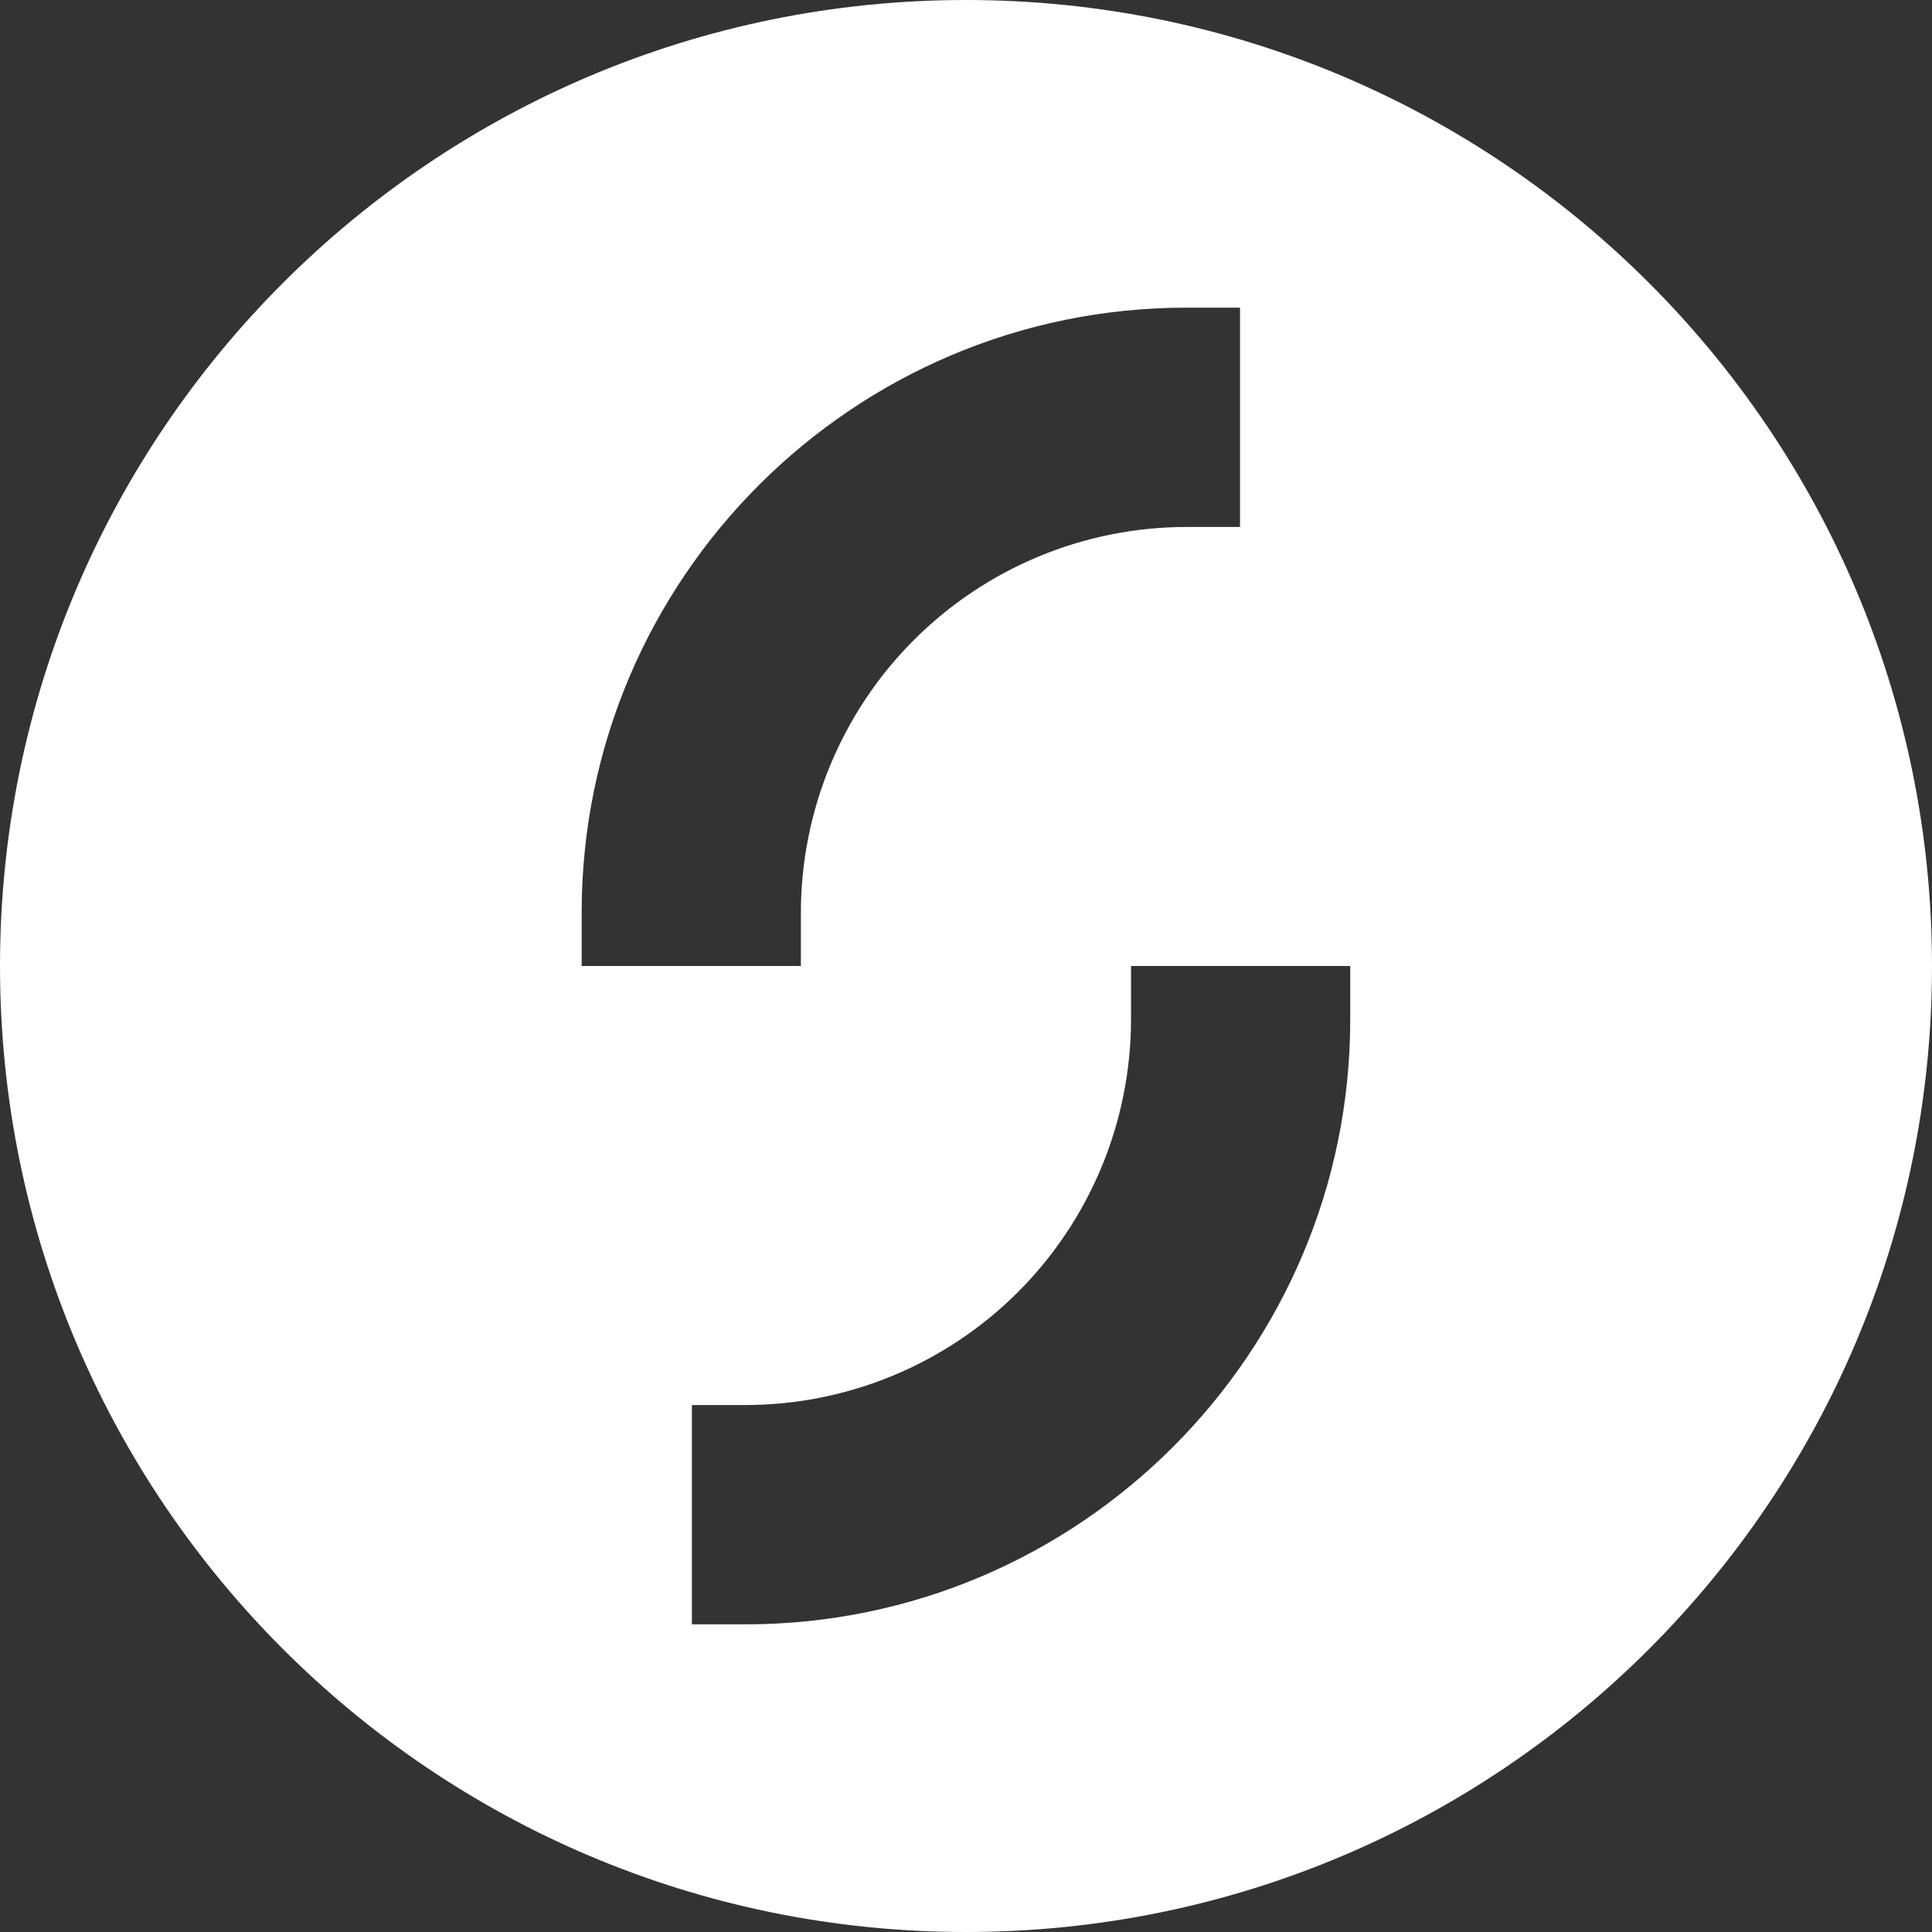 <svg width="41" height="41" viewBox="0 0 41 41" fill="none" xmlns="http://www.w3.org/2000/svg">
<rect x="0" y="0" width="41" height="41" fill="#333333" stroke="none"/>
<path d="M20.5 0C9.179 0 0 9.179 0 20.5C0 31.821 9.179 41 20.5 41C31.821 41 41 31.821 41 20.5C41 9.179 31.821 0 20.5 0ZM25.177 6.529H26.315V11.183H25.177C23.009 11.185 20.929 12.047 19.395 13.581C17.862 15.114 16.999 17.193 16.996 19.362V20.5H12.344V19.362C12.344 12.286 18.102 6.529 25.177 6.529ZM24.002 20.5H28.654V21.638C28.654 28.714 22.897 34.471 15.821 34.471H14.683V29.817H15.821C17.99 29.815 20.069 28.953 21.603 27.419C23.137 25.886 23.999 23.807 24.002 21.638V20.5Z" fill="white"/>
</svg>
